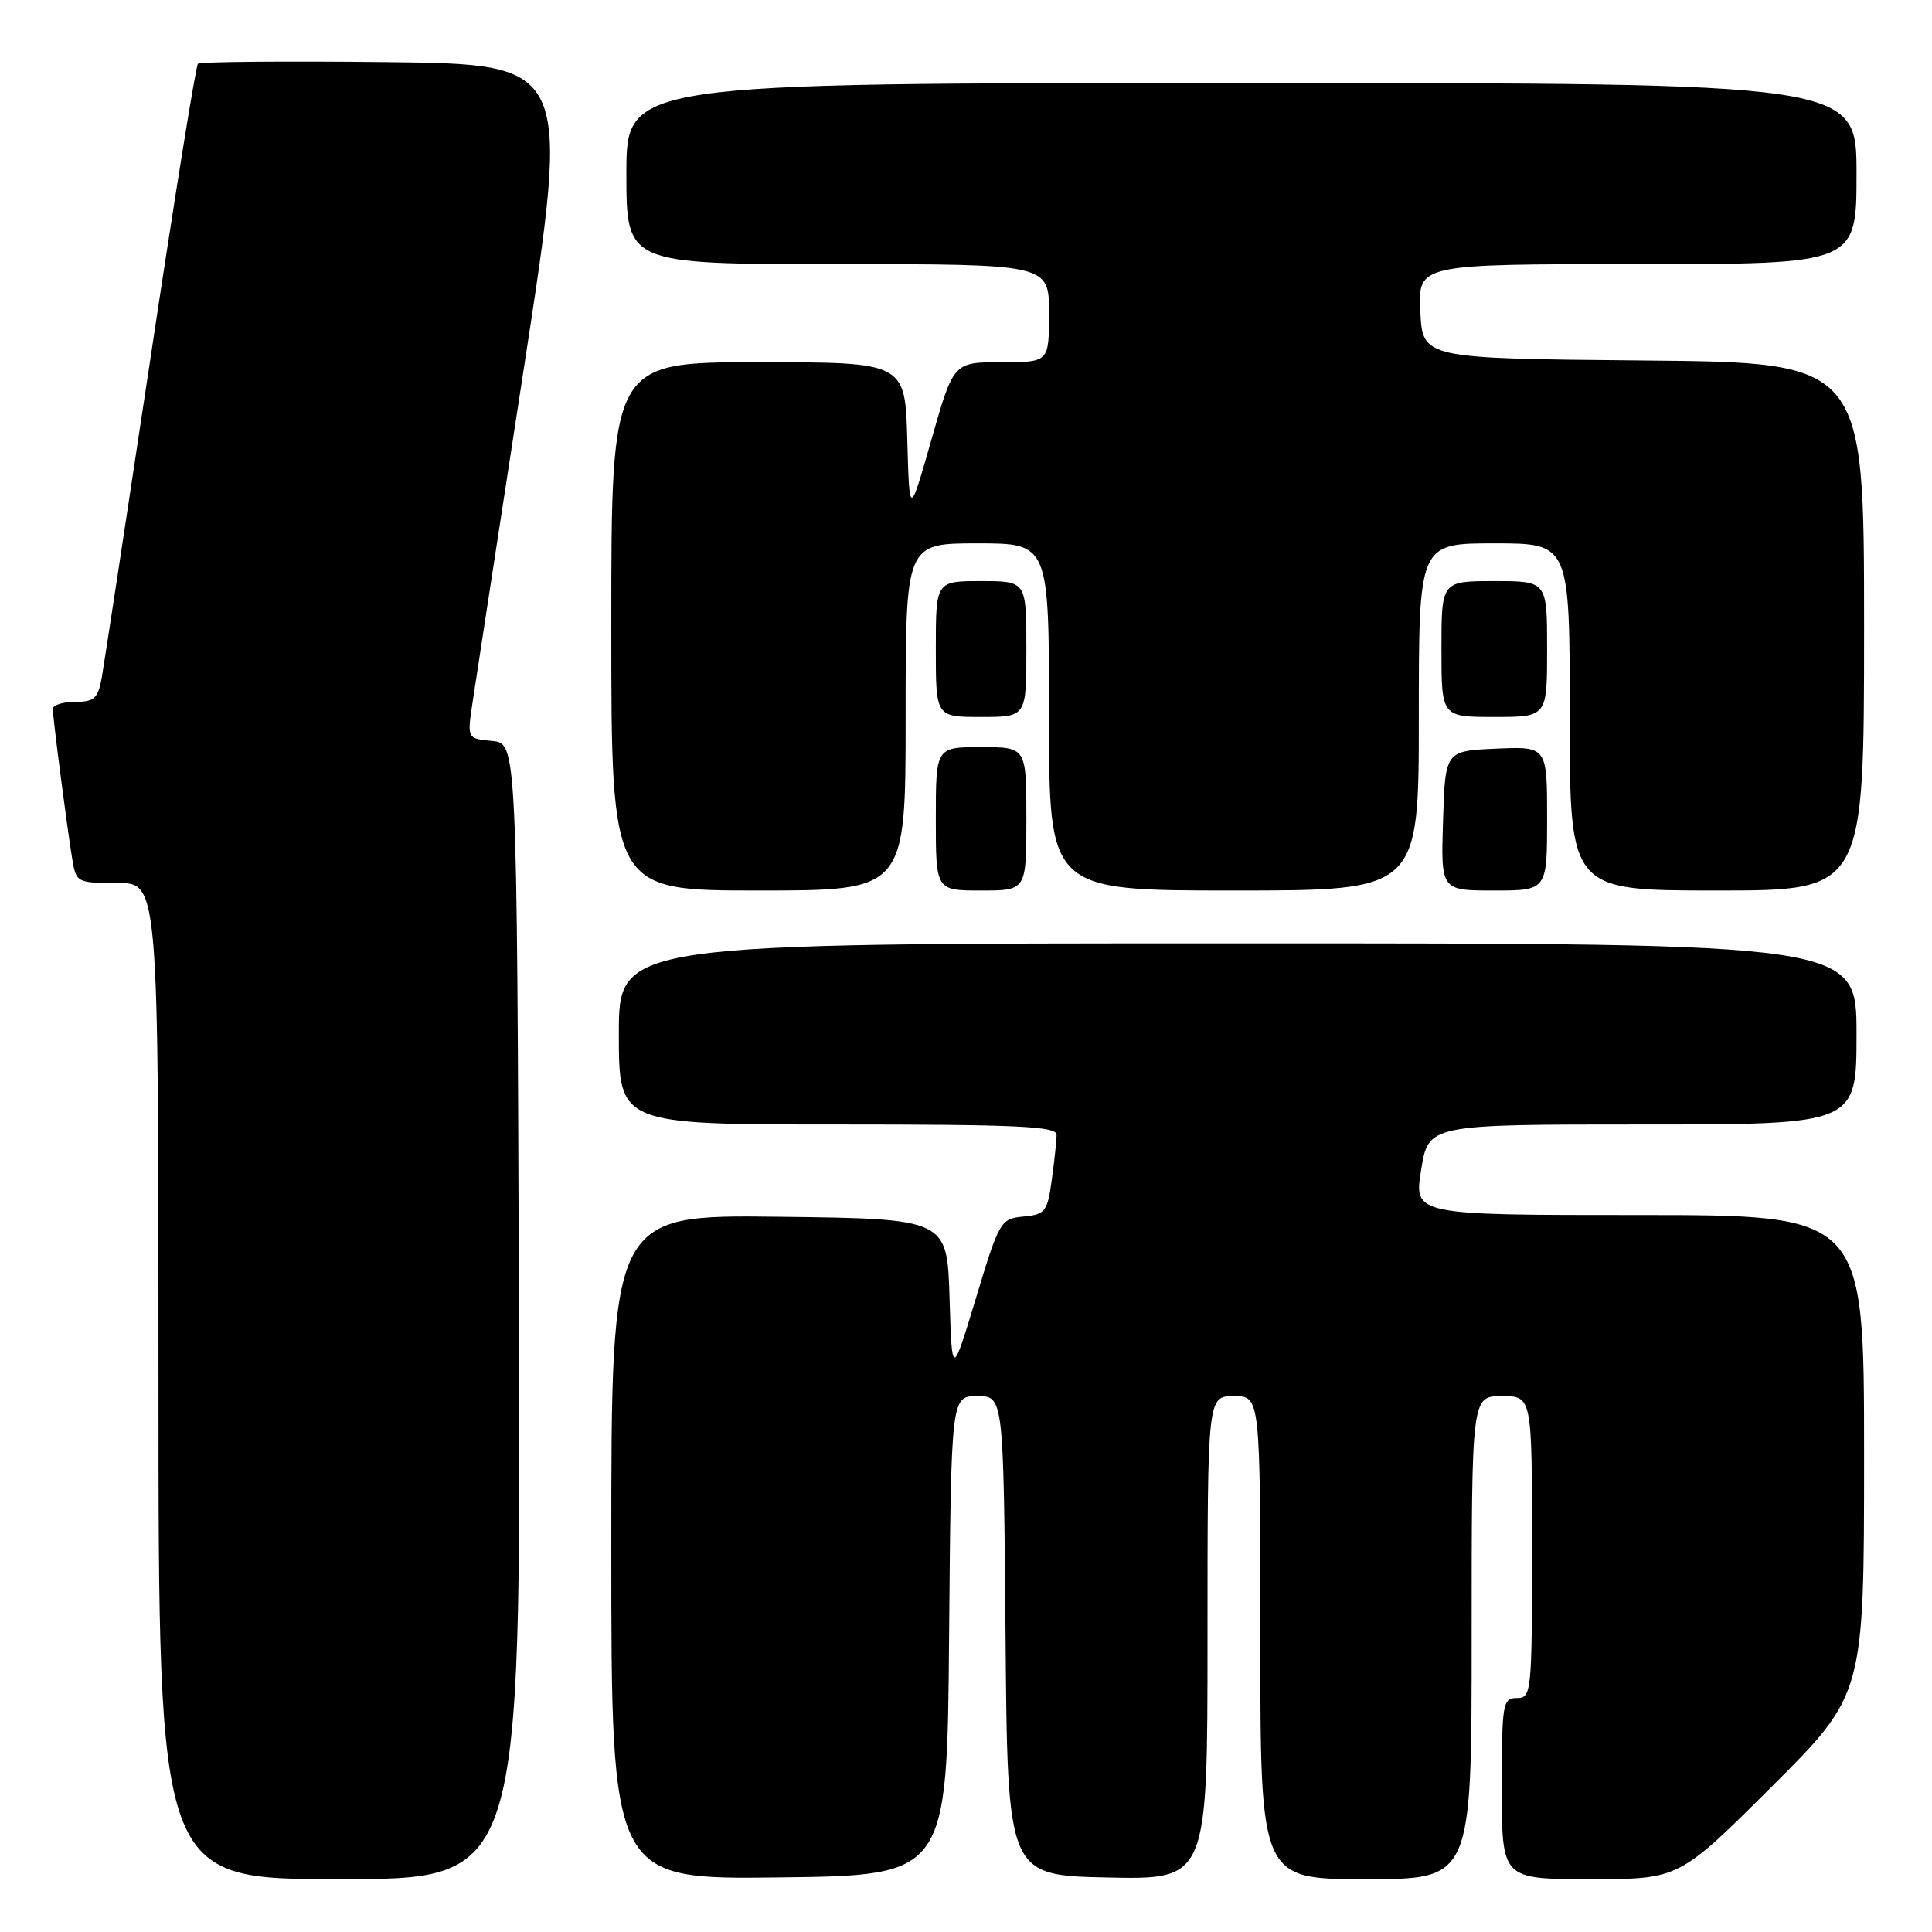 <?xml version="1.0" encoding="UTF-8" standalone="no"?>
<!DOCTYPE svg PUBLIC "-//W3C//DTD SVG 1.1//EN" "http://www.w3.org/Graphics/SVG/1.1/DTD/svg11.dtd" >
<svg xmlns="http://www.w3.org/2000/svg" xmlns:xlink="http://www.w3.org/1999/xlink" version="1.1" viewBox="0 0 256 256">
 <g >
 <path fill="currentColor"
d=" M 68.76 173.75 C 68.50 98.50 68.50 98.50 65.20 98.18 C 61.90 97.87 61.90 97.87 62.60 93.18 C 62.99 90.61 66.07 70.50 69.46 48.50 C 75.61 8.50 75.61 8.50 51.16 8.23 C 37.71 8.08 26.48 8.18 26.22 8.45 C 25.95 8.72 23.10 26.39 19.90 47.72 C 16.69 69.05 13.80 87.96 13.49 89.75 C 12.99 92.55 12.50 93.00 9.95 93.00 C 8.33 93.00 7.00 93.42 7.00 93.93 C 7.00 95.10 8.85 109.42 9.56 113.75 C 10.08 116.95 10.17 117.00 15.55 117.00 C 21.00 117.00 21.00 117.00 21.00 183.00 C 21.00 249.00 21.00 249.00 45.01 249.00 C 69.01 249.00 69.01 249.00 68.76 173.75 Z  M 125.76 216.75 C 126.03 185.00 126.03 185.00 129.50 185.00 C 132.97 185.00 132.97 185.00 133.24 216.75 C 133.50 248.50 133.50 248.50 146.75 248.78 C 160.00 249.06 160.00 249.06 160.00 217.03 C 160.00 185.00 160.00 185.00 163.50 185.00 C 167.00 185.00 167.00 185.00 167.00 217.00 C 167.00 249.00 167.00 249.00 181.00 249.00 C 195.00 249.00 195.00 249.00 195.00 217.00 C 195.00 185.00 195.00 185.00 199.00 185.00 C 203.00 185.00 203.00 185.00 203.00 205.00 C 203.00 224.33 202.93 225.00 201.00 225.00 C 199.11 225.00 199.00 225.67 199.00 237.00 C 199.00 249.00 199.00 249.00 210.74 249.00 C 222.47 249.00 222.47 249.00 234.74 236.77 C 247.00 224.53 247.00 224.53 247.00 192.77 C 247.00 161.00 247.00 161.00 217.17 161.00 C 187.34 161.00 187.34 161.00 188.31 155.00 C 189.28 149.00 189.28 149.00 217.64 149.00 C 246.00 149.00 246.00 149.00 246.00 137.00 C 246.00 125.00 246.00 125.00 164.00 125.00 C 82.00 125.00 82.00 125.00 82.00 137.00 C 82.00 149.00 82.00 149.00 111.00 149.00 C 134.79 149.00 140.00 149.24 140.00 150.36 C 140.00 151.11 139.72 153.78 139.37 156.31 C 138.79 160.55 138.51 160.92 135.62 161.20 C 132.58 161.49 132.42 161.76 129.32 172.00 C 126.14 182.50 126.14 182.50 125.82 172.00 C 125.50 161.50 125.50 161.50 103.25 161.23 C 81.00 160.96 81.00 160.96 81.00 205.00 C 81.00 249.04 81.00 249.04 103.25 248.77 C 125.50 248.50 125.50 248.50 125.76 216.75 Z  M 120.00 95.00 C 120.00 72.00 120.00 72.00 129.50 72.00 C 139.00 72.00 139.00 72.00 139.00 95.00 C 139.00 118.00 139.00 118.00 163.50 118.00 C 188.00 118.00 188.00 118.00 188.00 95.00 C 188.00 72.00 188.00 72.00 198.00 72.00 C 208.00 72.00 208.00 72.00 208.00 95.00 C 208.00 118.00 208.00 118.00 227.50 118.00 C 247.00 118.00 247.00 118.00 247.00 83.02 C 247.00 48.03 247.00 48.03 217.75 47.77 C 188.50 47.50 188.50 47.50 188.20 41.25 C 187.90 35.00 187.90 35.00 216.95 35.00 C 246.00 35.00 246.00 35.00 246.00 23.00 C 246.00 11.00 246.00 11.00 164.50 11.00 C 83.00 11.00 83.00 11.00 83.00 23.00 C 83.00 35.00 83.00 35.00 111.00 35.00 C 139.00 35.00 139.00 35.00 139.00 41.50 C 139.00 48.00 139.00 48.00 132.67 48.00 C 126.34 48.00 126.34 48.00 123.42 58.25 C 120.50 68.50 120.50 68.50 120.22 58.25 C 119.93 48.00 119.93 48.00 100.47 48.00 C 81.00 48.00 81.00 48.00 81.00 83.00 C 81.00 118.00 81.00 118.00 100.50 118.00 C 120.00 118.00 120.00 118.00 120.00 95.00 Z  M 136.00 108.50 C 136.00 99.00 136.00 99.00 130.00 99.00 C 124.00 99.00 124.00 99.00 124.00 108.50 C 124.00 118.00 124.00 118.00 130.00 118.00 C 136.00 118.00 136.00 118.00 136.00 108.50 Z  M 205.00 108.45 C 205.00 98.91 205.00 98.91 198.25 99.20 C 191.50 99.50 191.50 99.50 191.21 108.75 C 190.92 118.00 190.92 118.00 197.96 118.00 C 205.00 118.00 205.00 118.00 205.00 108.45 Z  M 136.00 86.00 C 136.00 77.00 136.00 77.00 130.00 77.00 C 124.00 77.00 124.00 77.00 124.00 86.00 C 124.00 95.00 124.00 95.00 130.00 95.00 C 136.00 95.00 136.00 95.00 136.00 86.00 Z  M 205.00 86.00 C 205.00 77.00 205.00 77.00 198.00 77.00 C 191.00 77.00 191.00 77.00 191.00 86.00 C 191.00 95.00 191.00 95.00 198.00 95.00 C 205.00 95.00 205.00 95.00 205.00 86.00 Z "/>
</g>
</svg>